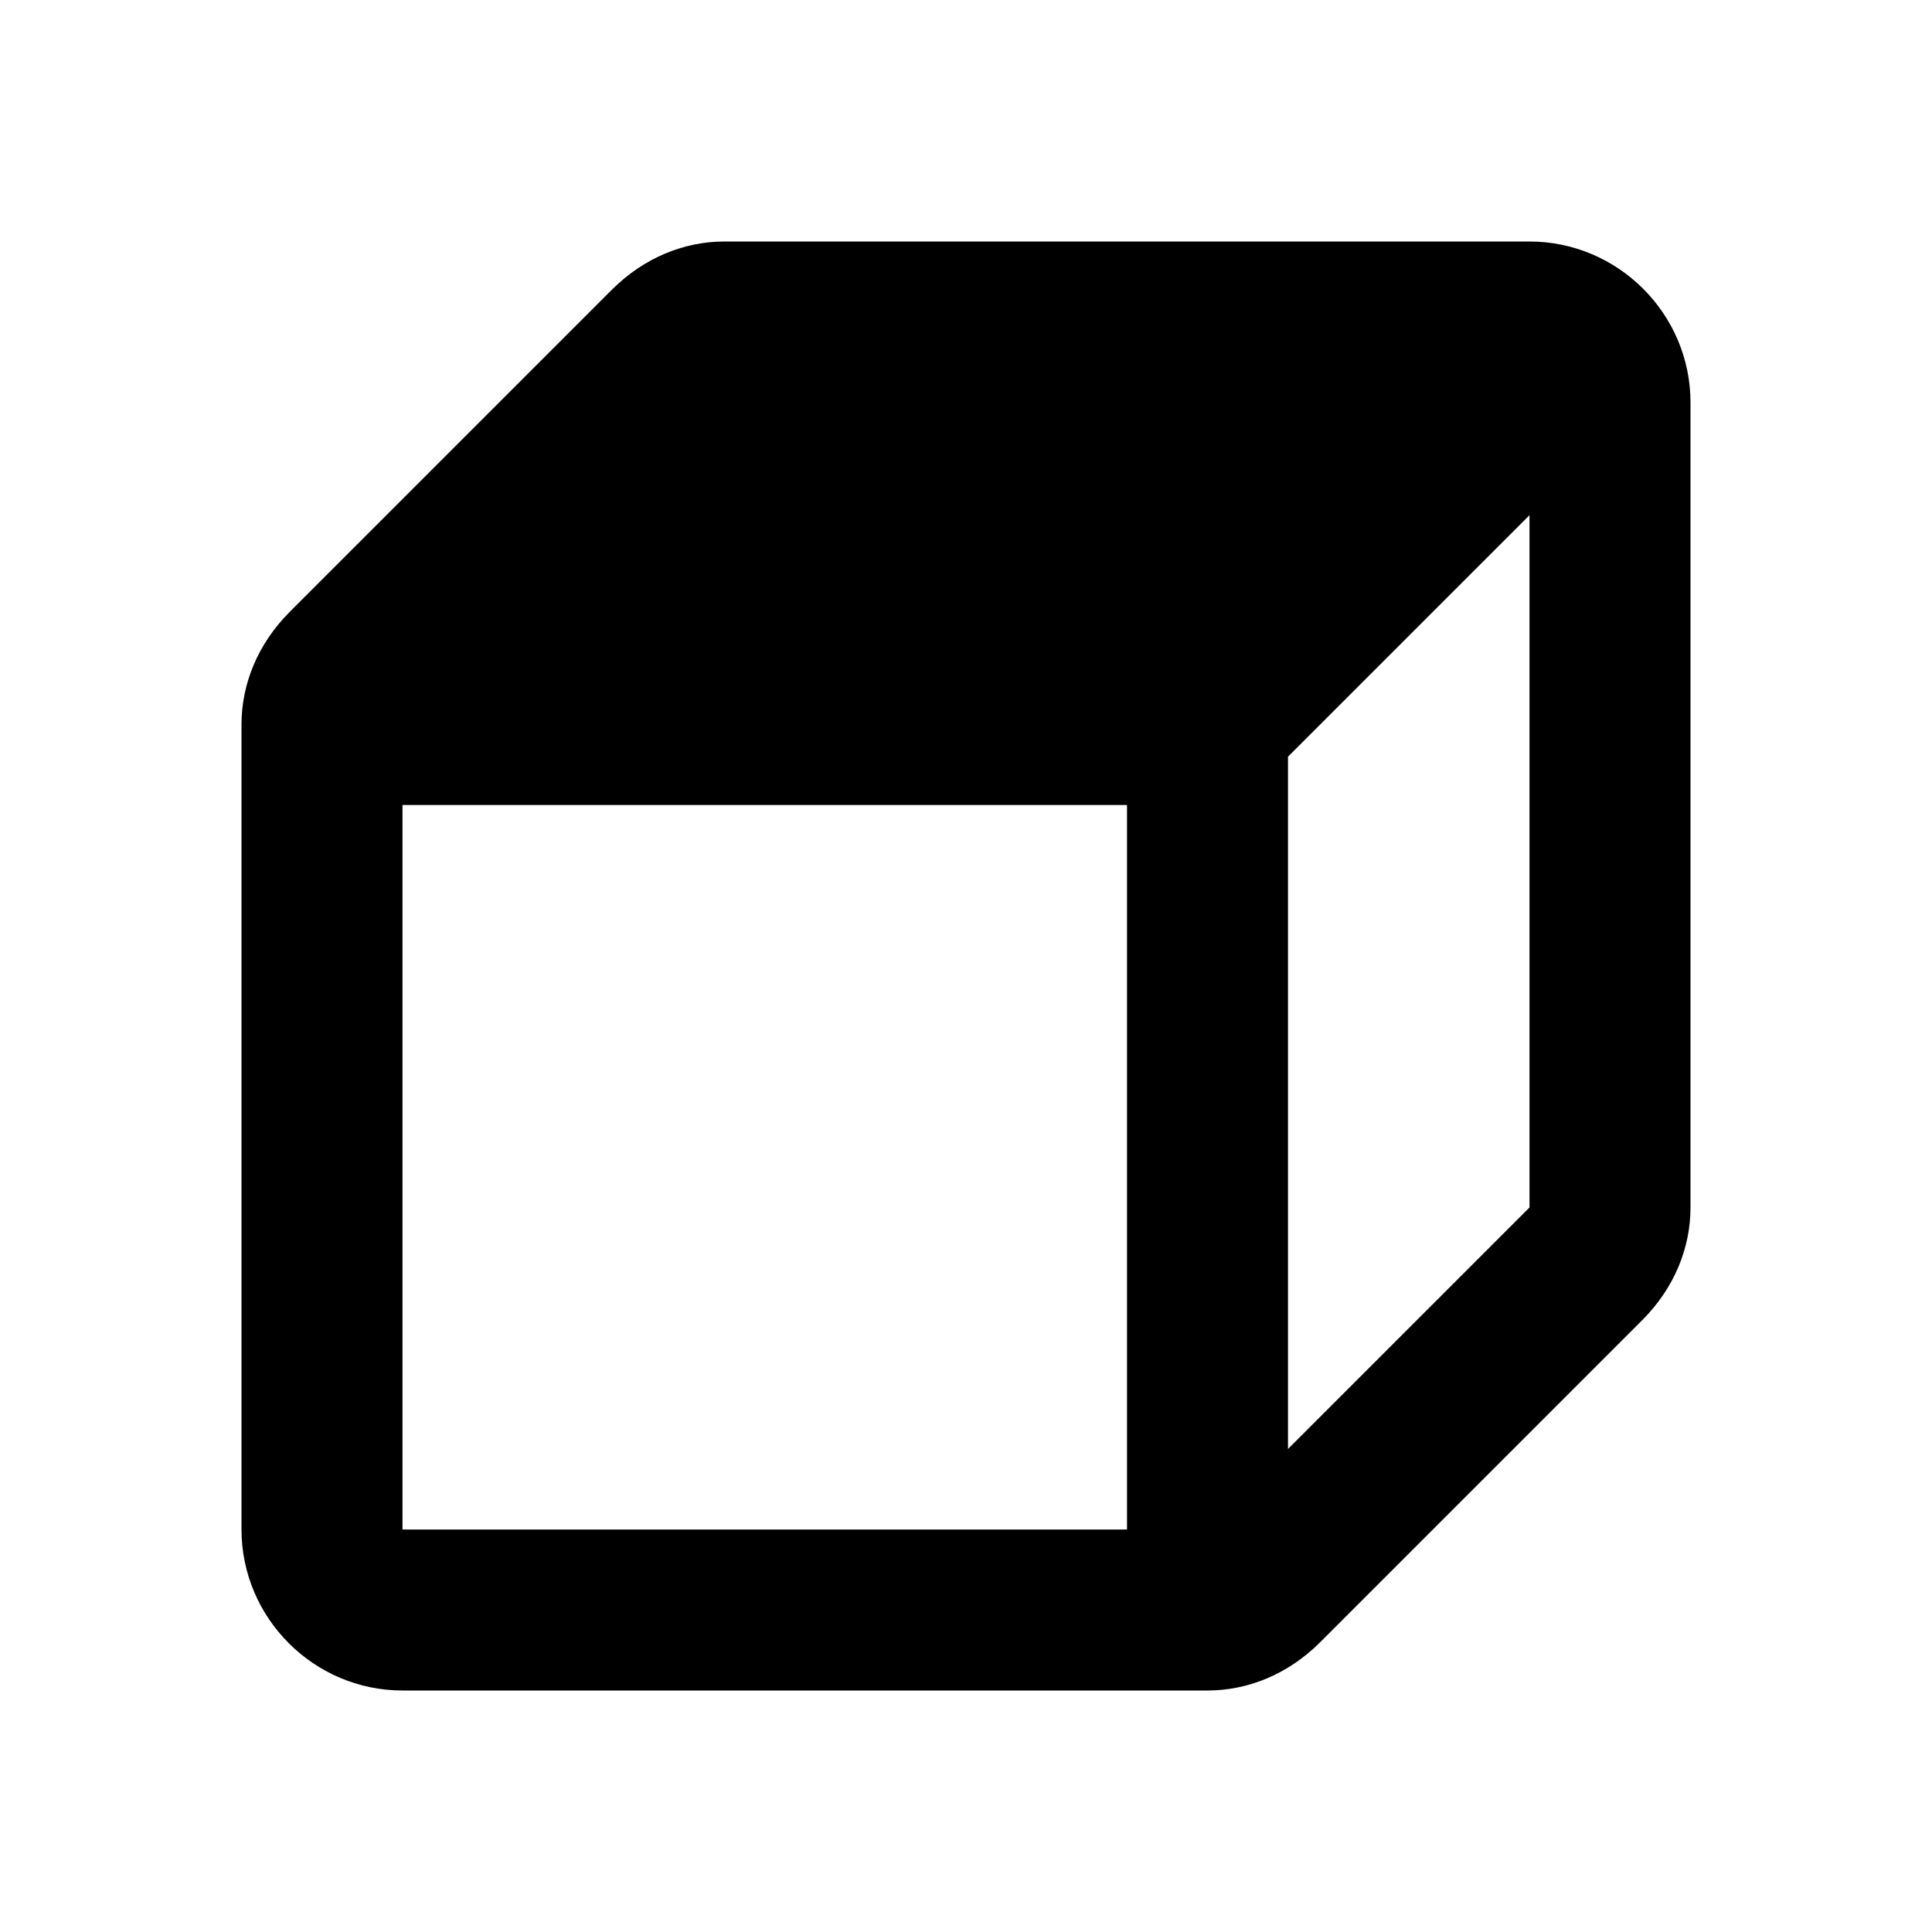 <?xml version="1.0" encoding="utf-8"?>
<svg version="1.1" xmlns="http://www.w3.org/2000/svg" viewBox="0 0 24 24">
<path d="M19,3H9C8.5,3,8,3.2,7.6,3.6l-4,4C3.2,8,3,8.5,3,9v10c0,1.1,0.9,2,2,2h10c0.5,0,1-0.2,1.4-0.6l4-4C20.8,16,21,15.5,21,15V5
	C21,3.9,20.1,3,19,3z M14,19H5v-9h9V19z M19,15l-3,3V9.4l3-3V15z" />
</svg>

